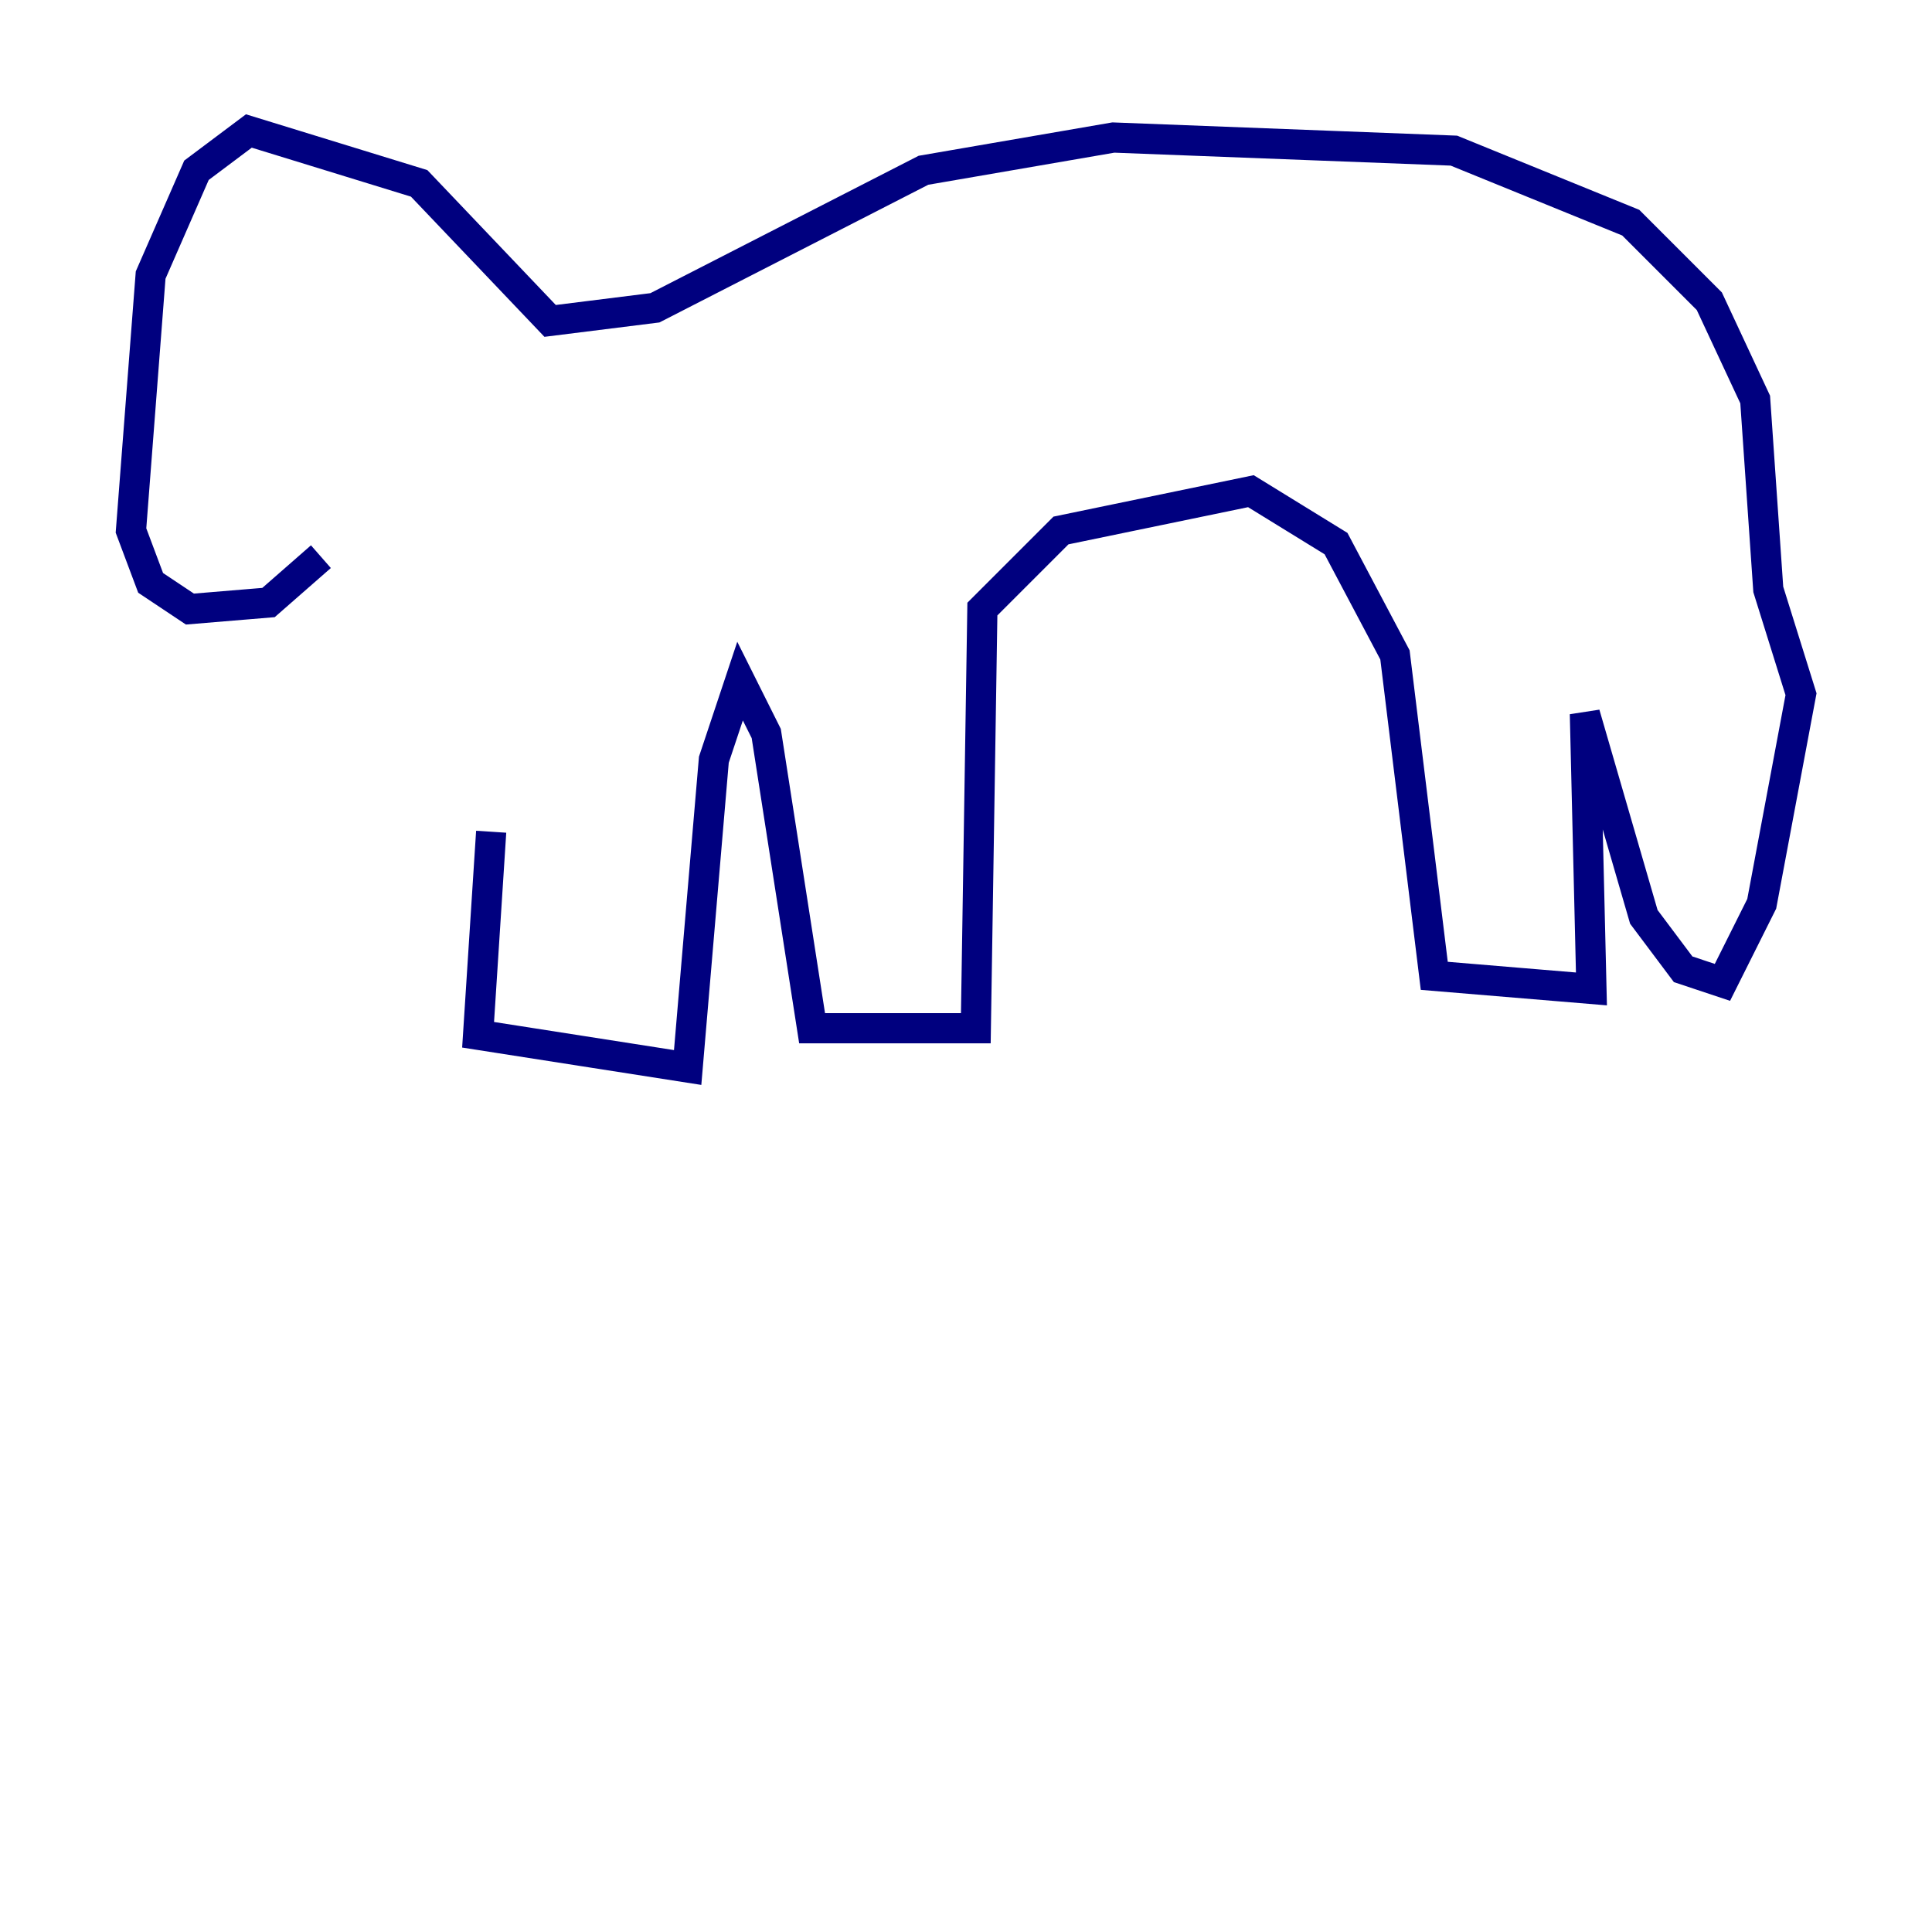 <?xml version="1.0" encoding="utf-8" ?>
<svg baseProfile="tiny" height="128" version="1.2" viewBox="0,0,128,128" width="128" xmlns="http://www.w3.org/2000/svg" xmlns:ev="http://www.w3.org/2001/xml-events" xmlns:xlink="http://www.w3.org/1999/xlink"><defs /><polyline fill="none" points="32.542,55.105 31.675,68.556 45.559,70.725 47.295,50.332 49.031,45.125 50.766,48.597 53.803,68.122 64.651,68.122 65.085,40.352 70.291,35.146 82.875,32.542 88.515,36.014 92.42,43.39 95.024,64.651 105.437,65.519 105.003,47.295 108.909,60.746 111.512,64.217 114.115,65.085 116.719,59.878 119.322,45.993 117.153,39.051 116.285,26.468 113.248,19.959 108.041,14.752 96.325,9.98 73.763,9.112 61.18,11.281 43.39,20.393 36.447,21.261 27.77,12.149 16.488,8.678 13.017,11.281 9.98,18.224 8.678,35.146 9.98,38.617 12.583,40.352 17.79,39.919 21.261,36.881" stroke="#00007f" stroke-width="2" /></svg>